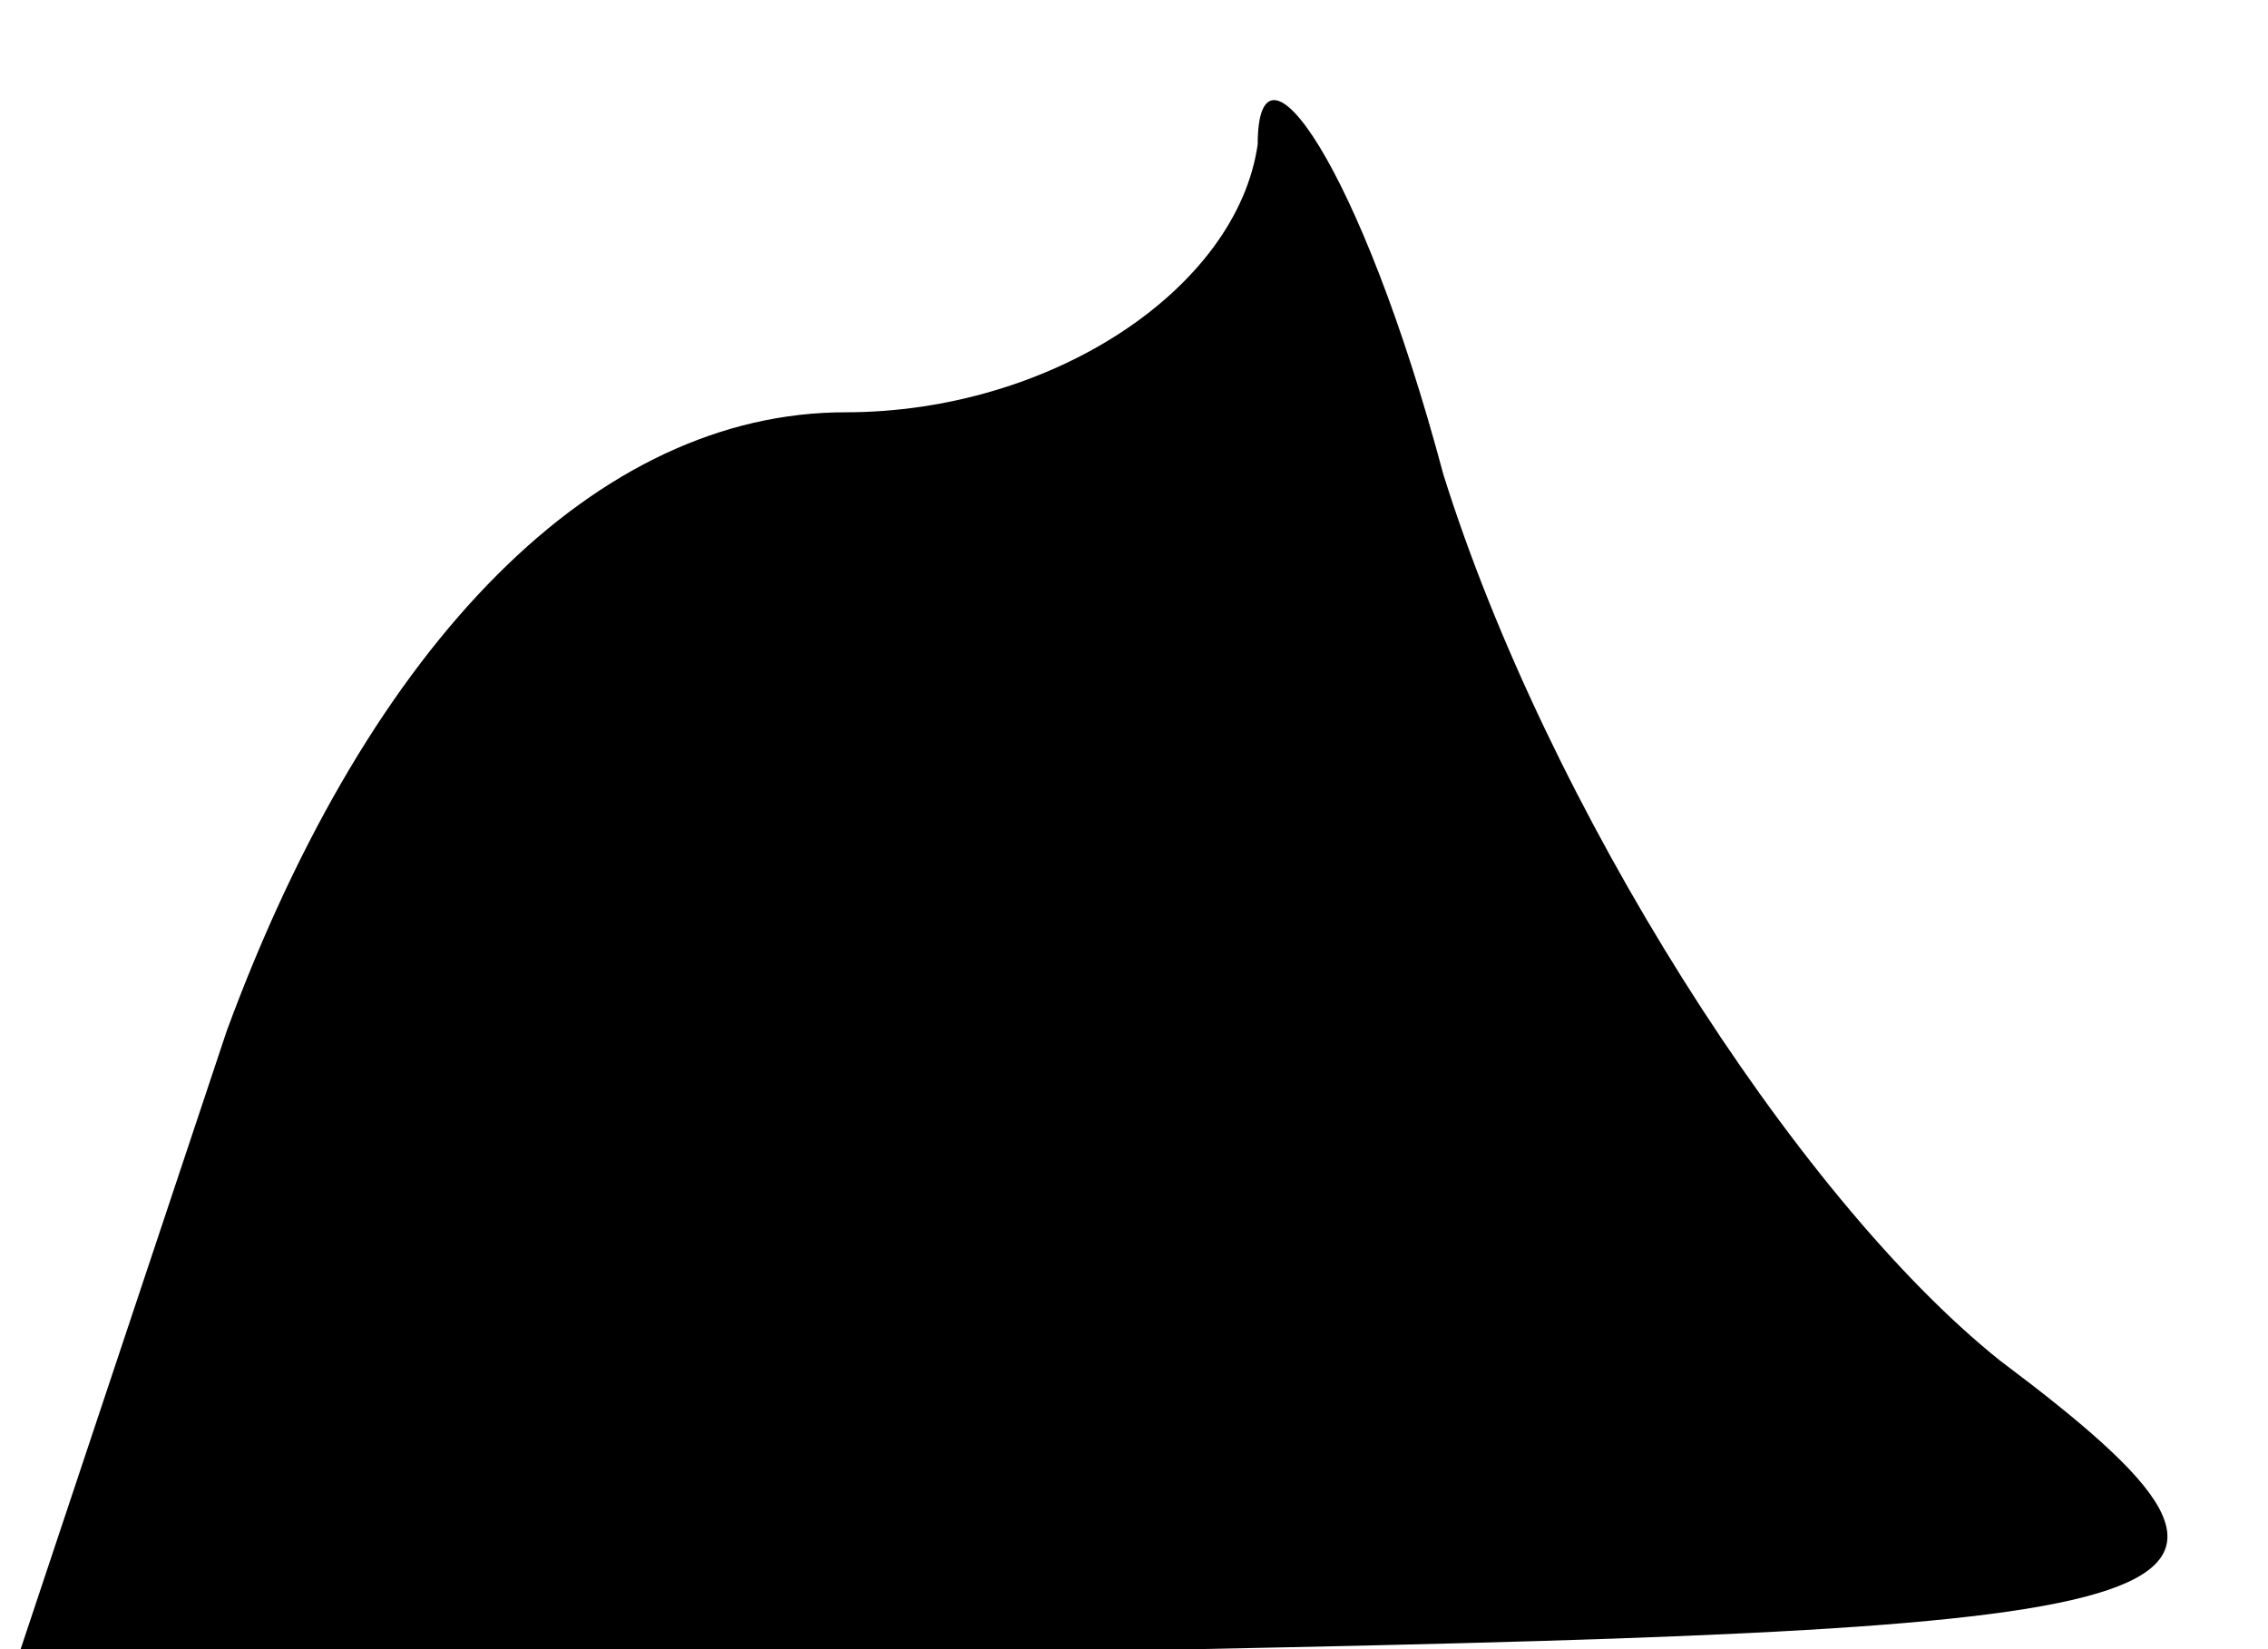 <?xml version="1.0" standalone="no"?>
<!DOCTYPE svg PUBLIC "-//W3C//DTD SVG 20010904//EN"
 "http://www.w3.org/TR/2001/REC-SVG-20010904/DTD/svg10.dtd">
<svg version="1.0" xmlns="http://www.w3.org/2000/svg"
 width="11pt" height="8pt" viewBox="0 0 11 8"
 preserveAspectRatio="xMidYMid meet">
<g transform="translate(0,8) scale(0.1,-0.1)"
fill="#000000" stroke="none">
<path fill="#000000" stroke="none" d="M61 73 c-1 -7 -10 -13 -20 -13 -12 0
-23 -11 -30 -30 l-10 -30 57 0 c50 1 55 2 39 14 -10 8 -22 27 -27 43 -4 15 -9
22 -9 16z"/>
</g>
</svg>
